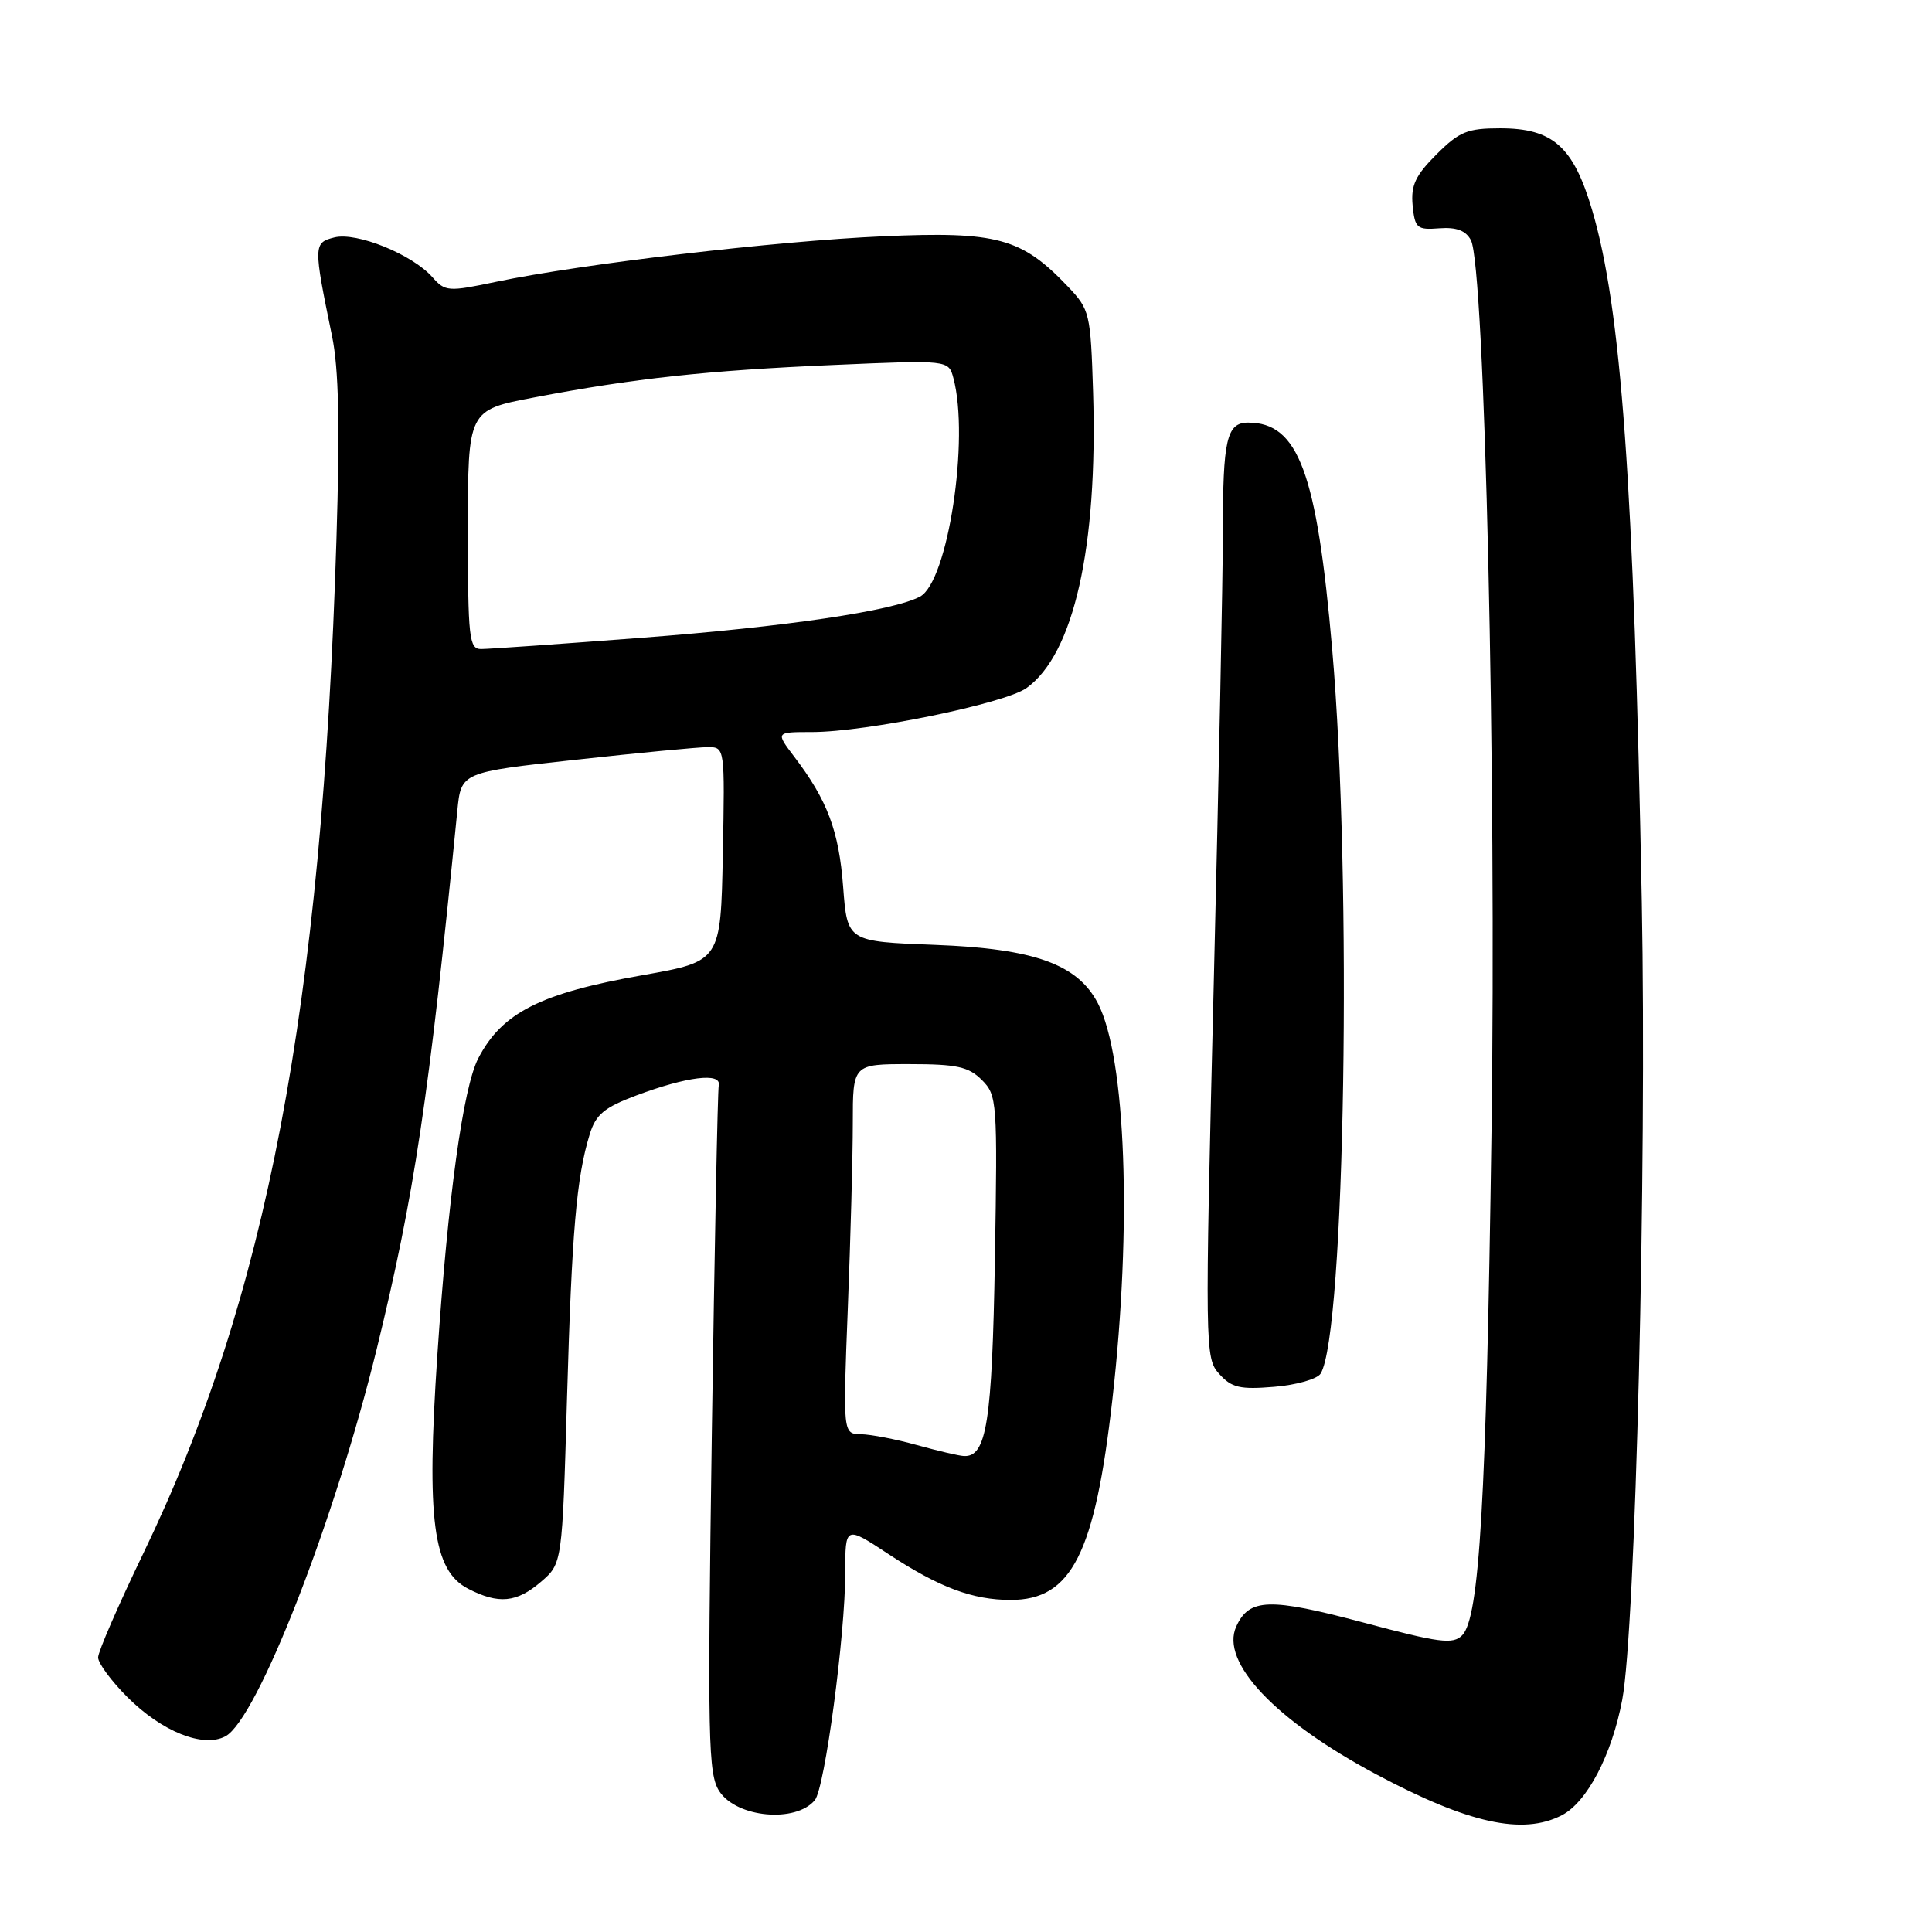 <?xml version="1.0" encoding="UTF-8" standalone="no"?>
<!DOCTYPE svg PUBLIC "-//W3C//DTD SVG 1.1//EN" "http://www.w3.org/Graphics/SVG/1.1/DTD/svg11.dtd" >
<svg xmlns="http://www.w3.org/2000/svg" xmlns:xlink="http://www.w3.org/1999/xlink" version="1.1" viewBox="0 0 256 256">
 <g >
 <path fill="currentColor"
d=" M 206.95 240.53 C 210.29 238.80 213.57 232.55 214.95 225.25 C 216.72 215.93 218.22 154.77 217.55 119.50 C 216.49 64.01 214.83 40.90 210.96 27.82 C 208.47 19.41 205.76 17.00 198.77 17.00 C 194.43 17.00 193.36 17.44 190.33 20.47 C 187.55 23.25 186.93 24.57 187.18 27.22 C 187.48 30.24 187.75 30.48 190.72 30.25 C 192.97 30.08 194.22 30.54 194.90 31.82 C 196.74 35.26 198.30 102.75 197.63 150.00 C 196.94 198.91 196.04 214.39 193.74 216.69 C 192.51 217.92 190.74 217.69 180.64 214.99 C 168.20 211.68 165.52 211.76 163.81 215.52 C 161.66 220.24 168.97 227.96 182.34 235.10 C 194.57 241.62 201.76 243.21 206.95 240.53 Z  M 107.97 238.53 C 109.29 236.95 112.00 216.64 112.00 208.39 C 112.00 202.15 112.00 202.15 117.75 205.94 C 124.45 210.34 128.87 212.00 133.93 212.00 C 141.99 212.00 145.08 205.90 147.40 185.40 C 150.01 162.44 149.19 140.13 145.48 132.95 C 142.79 127.76 137.06 125.70 123.89 125.20 C 112.27 124.76 112.27 124.76 111.72 117.50 C 111.16 110.10 109.64 106.04 105.23 100.25 C 102.76 97.00 102.76 97.00 107.63 97.00 C 114.79 96.99 133.11 93.23 136.00 91.18 C 142.28 86.70 145.47 72.54 144.84 51.98 C 144.51 41.49 144.40 41.02 141.50 37.97 C 135.36 31.52 132.14 30.64 117.01 31.31 C 102.79 31.94 77.13 34.96 65.79 37.33 C 59.38 38.68 58.99 38.65 57.29 36.72 C 54.61 33.70 47.25 30.72 44.31 31.46 C 41.52 32.16 41.52 32.50 43.99 44.50 C 44.89 48.81 45.05 56.40 44.58 71.50 C 42.66 133.49 35.31 172.04 18.97 205.87 C 15.69 212.67 13.00 218.86 13.00 219.62 C 13.00 220.38 14.75 222.75 16.88 224.88 C 21.46 229.46 26.93 231.64 29.87 230.07 C 34.08 227.82 44.35 201.52 49.92 178.74 C 54.92 158.28 56.81 145.70 60.60 107.42 C 61.10 102.33 61.10 102.33 76.30 100.67 C 84.66 99.75 92.52 99.00 93.78 99.00 C 96.05 99.00 96.05 99.01 95.78 113.19 C 95.50 127.38 95.50 127.38 85.17 129.21 C 71.61 131.60 66.51 134.18 63.37 140.24 C 61.36 144.14 59.35 158.73 57.95 179.57 C 56.49 201.41 57.37 208.10 62.02 210.51 C 66.06 212.60 68.46 212.37 71.69 209.59 C 74.50 207.17 74.50 207.17 75.13 185.34 C 75.77 163.15 76.38 156.04 78.14 150.30 C 78.95 147.67 80.05 146.75 84.32 145.15 C 91.01 142.65 95.59 142.08 95.24 143.80 C 95.09 144.51 94.68 165.28 94.32 189.97 C 93.74 230.60 93.83 235.09 95.32 237.36 C 97.61 240.86 105.44 241.58 107.97 238.53 Z  M 174.99 182.01 C 178.23 176.77 179.19 116.66 176.52 86.00 C 174.49 62.60 172.04 56.00 165.39 56.00 C 162.54 56.00 162.03 58.23 162.04 70.50 C 162.04 76.00 161.50 102.87 160.83 130.21 C 159.64 178.90 159.66 179.96 161.56 182.06 C 163.20 183.88 164.31 184.14 168.84 183.76 C 171.78 183.52 174.55 182.73 174.99 182.01 Z  M 121.50 191.48 C 118.75 190.71 115.42 190.07 114.09 190.04 C 111.69 190.00 111.69 190.00 112.34 173.34 C 112.70 164.18 113.00 153.15 113.00 148.84 C 113.00 141.00 113.00 141.00 120.50 141.00 C 126.78 141.00 128.34 141.34 130.10 143.10 C 132.12 145.12 132.18 145.94 131.83 166.85 C 131.46 188.45 130.73 193.10 127.71 192.93 C 127.05 192.90 124.25 192.24 121.50 191.48 Z  M 62.00 70.17 C 62.00 54.34 62.00 54.34 70.75 52.67 C 83.97 50.14 93.73 49.08 110.48 48.36 C 125.69 47.70 125.69 47.70 126.33 50.10 C 128.49 58.16 125.60 77.07 121.91 79.05 C 118.35 80.95 104.16 83.05 85.00 84.51 C 74.28 85.33 64.71 86.00 63.75 86.00 C 62.16 86.00 62.00 84.58 62.00 70.17 Z "/>
</g>
</svg>